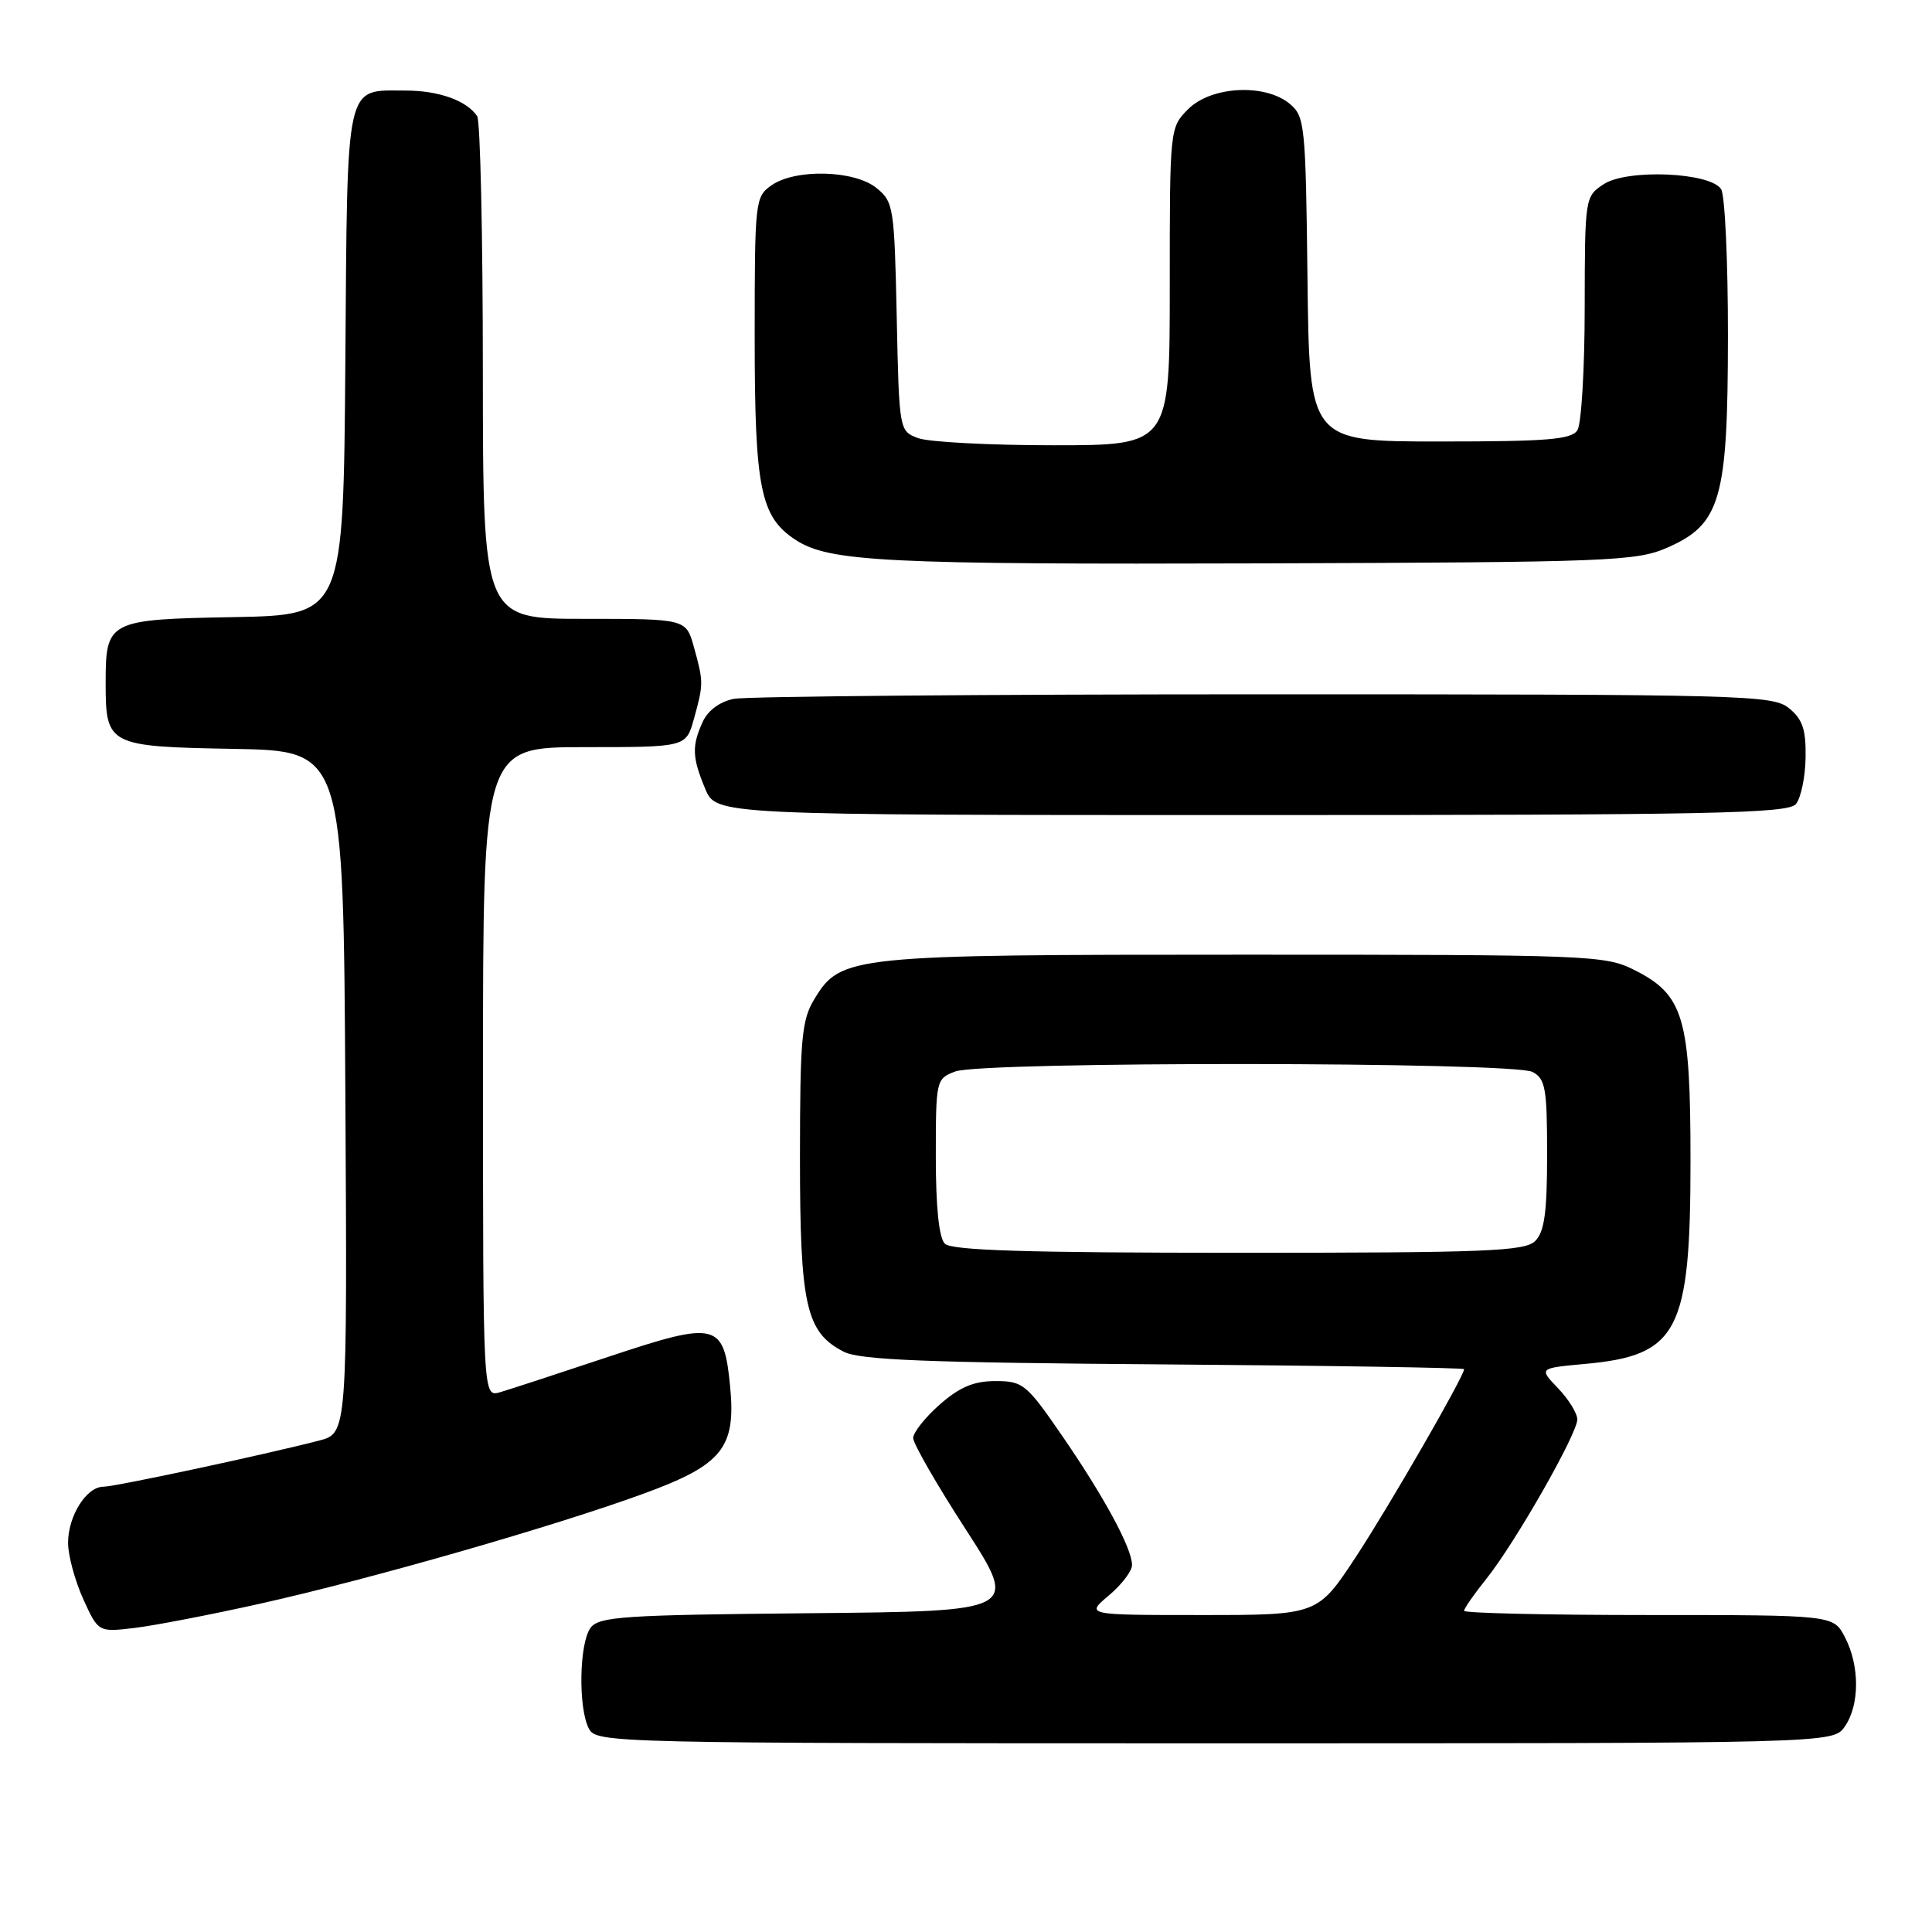 <?xml version="1.0" encoding="UTF-8" standalone="no"?>
<!DOCTYPE svg PUBLIC "-//W3C//DTD SVG 1.1//EN" "http://www.w3.org/Graphics/SVG/1.1/DTD/svg11.dtd" >
<svg xmlns="http://www.w3.org/2000/svg" xmlns:xlink="http://www.w3.org/1999/xlink" version="1.1" viewBox="0 0 256 256">
 <g >
 <path fill="currentColor"
d=" M 244.44 228.78 C 246.42 225.95 246.44 220.75 244.47 216.95 C 242.95 214.00 242.95 214.00 218.47 214.00 C 205.01 214.00 194.00 213.75 194.00 213.44 C 194.00 213.13 195.33 211.22 196.96 209.19 C 200.75 204.46 209.00 190.00 209.00 188.08 C 209.00 187.27 207.85 185.41 206.45 183.95 C 203.90 181.29 203.90 181.29 209.99 180.73 C 222.37 179.61 224.00 176.48 224.00 153.78 C 224.00 134.80 223.11 131.80 216.50 128.50 C 212.67 126.58 210.50 126.50 165.00 126.50 C 112.63 126.50 111.42 126.62 107.93 132.35 C 106.22 135.14 106.01 137.52 106.00 153.35 C 106.00 173.01 106.79 176.54 111.80 179.11 C 113.94 180.21 122.75 180.56 154.25 180.79 C 176.11 180.95 194.00 181.24 194.00 181.42 C 194.00 182.36 184.13 199.49 179.69 206.25 C 174.60 214.00 174.60 214.00 159.22 214.00 C 143.85 214.00 143.85 214.00 146.92 211.41 C 148.62 209.99 150.00 208.17 150.00 207.37 C 150.00 205.17 146.29 198.31 140.74 190.25 C 136.01 183.38 135.55 183.00 131.91 183.00 C 129.04 183.00 127.18 183.78 124.53 186.10 C 122.59 187.81 121.00 189.81 121.00 190.55 C 121.00 191.28 124.14 196.75 127.99 202.69 C 134.97 213.50 134.97 213.50 107.24 213.76 C 82.58 213.99 79.36 214.20 78.25 215.70 C 76.74 217.74 76.60 226.38 78.04 229.07 C 79.05 230.95 81.02 231.00 160.98 231.00 C 242.89 231.00 242.89 231.00 244.44 228.78 Z  M 34.58 212.47 C 49.15 209.22 73.43 202.25 85.30 197.91 C 95.70 194.11 97.53 191.85 96.75 183.76 C 95.93 175.22 95.02 174.99 80.78 179.73 C 74.03 181.98 67.49 184.12 66.25 184.48 C 64.00 185.13 64.00 185.13 64.00 142.07 C 64.00 99.00 64.00 99.00 77.45 99.00 C 90.91 99.00 90.91 99.00 91.95 95.25 C 93.23 90.62 93.23 90.38 91.95 85.75 C 90.91 82.00 90.91 82.00 77.45 82.00 C 64.00 82.00 64.00 82.00 63.98 49.25 C 63.98 31.24 63.64 16.00 63.23 15.40 C 61.86 13.33 58.14 12.00 53.76 12.00 C 45.66 12.00 46.04 10.27 45.76 48.00 C 45.50 81.50 45.50 81.50 31.00 81.77 C 14.31 82.07 14.00 82.23 14.00 90.50 C 14.00 98.77 14.31 98.93 31.00 99.23 C 45.50 99.50 45.50 99.50 45.76 144.71 C 46.02 189.92 46.02 189.92 42.26 190.89 C 34.91 192.79 15.23 197.00 13.69 197.00 C 11.44 197.00 9.00 200.92 9.02 204.47 C 9.03 206.14 9.94 209.47 11.03 211.89 C 13.03 216.28 13.03 216.28 17.84 215.71 C 20.49 215.39 28.02 213.94 34.58 212.47 Z  M 237.97 106.54 C 238.63 105.74 239.21 102.96 239.25 100.38 C 239.31 96.65 238.85 95.30 237.05 93.84 C 234.89 92.09 231.33 92.00 167.51 92.00 C 130.52 92.00 98.90 92.27 97.24 92.60 C 95.38 92.97 93.80 94.14 93.11 95.65 C 91.65 98.86 91.71 100.37 93.45 104.53 C 94.90 108.00 94.90 108.00 165.83 108.00 C 226.80 108.00 236.93 107.80 237.97 106.54 Z  M 220.87 72.59 C 228.01 69.48 228.95 66.21 228.96 44.50 C 228.97 34.60 228.56 25.86 228.06 25.07 C 226.65 22.83 215.63 22.36 212.51 24.40 C 210.02 26.03 210.00 26.16 209.98 40.77 C 209.98 48.87 209.54 56.17 209.02 57.00 C 208.24 58.24 205.07 58.50 190.79 58.50 C 173.50 58.50 173.50 58.50 173.25 37.00 C 173.01 16.50 172.90 15.42 170.89 13.75 C 167.62 11.04 160.50 11.41 157.45 14.45 C 155.00 16.91 155.00 16.94 155.00 37.95 C 155.00 59.00 155.00 59.00 139.57 59.00 C 131.08 59.00 123.01 58.57 121.64 58.05 C 119.15 57.11 119.14 57.05 118.82 41.96 C 118.51 27.44 118.40 26.74 116.14 24.91 C 113.20 22.53 105.39 22.34 102.22 24.56 C 100.06 26.07 100.00 26.63 100.00 44.59 C 100.00 64.74 100.75 68.48 105.41 71.53 C 109.85 74.44 117.21 74.81 167.50 74.65 C 213.23 74.50 216.79 74.36 220.87 72.59 Z  M 125.20 164.80 C 124.42 164.02 124.00 159.97 124.00 153.28 C 124.00 143.11 124.04 142.94 126.57 141.98 C 130.12 140.62 200.53 140.68 203.07 142.04 C 204.78 142.95 205.00 144.21 205.00 152.96 C 205.00 160.62 204.65 163.21 203.43 164.43 C 202.06 165.80 197.09 166.00 164.13 166.00 C 136.12 166.00 126.09 165.69 125.20 164.80 Z "/>
</g>
</svg>